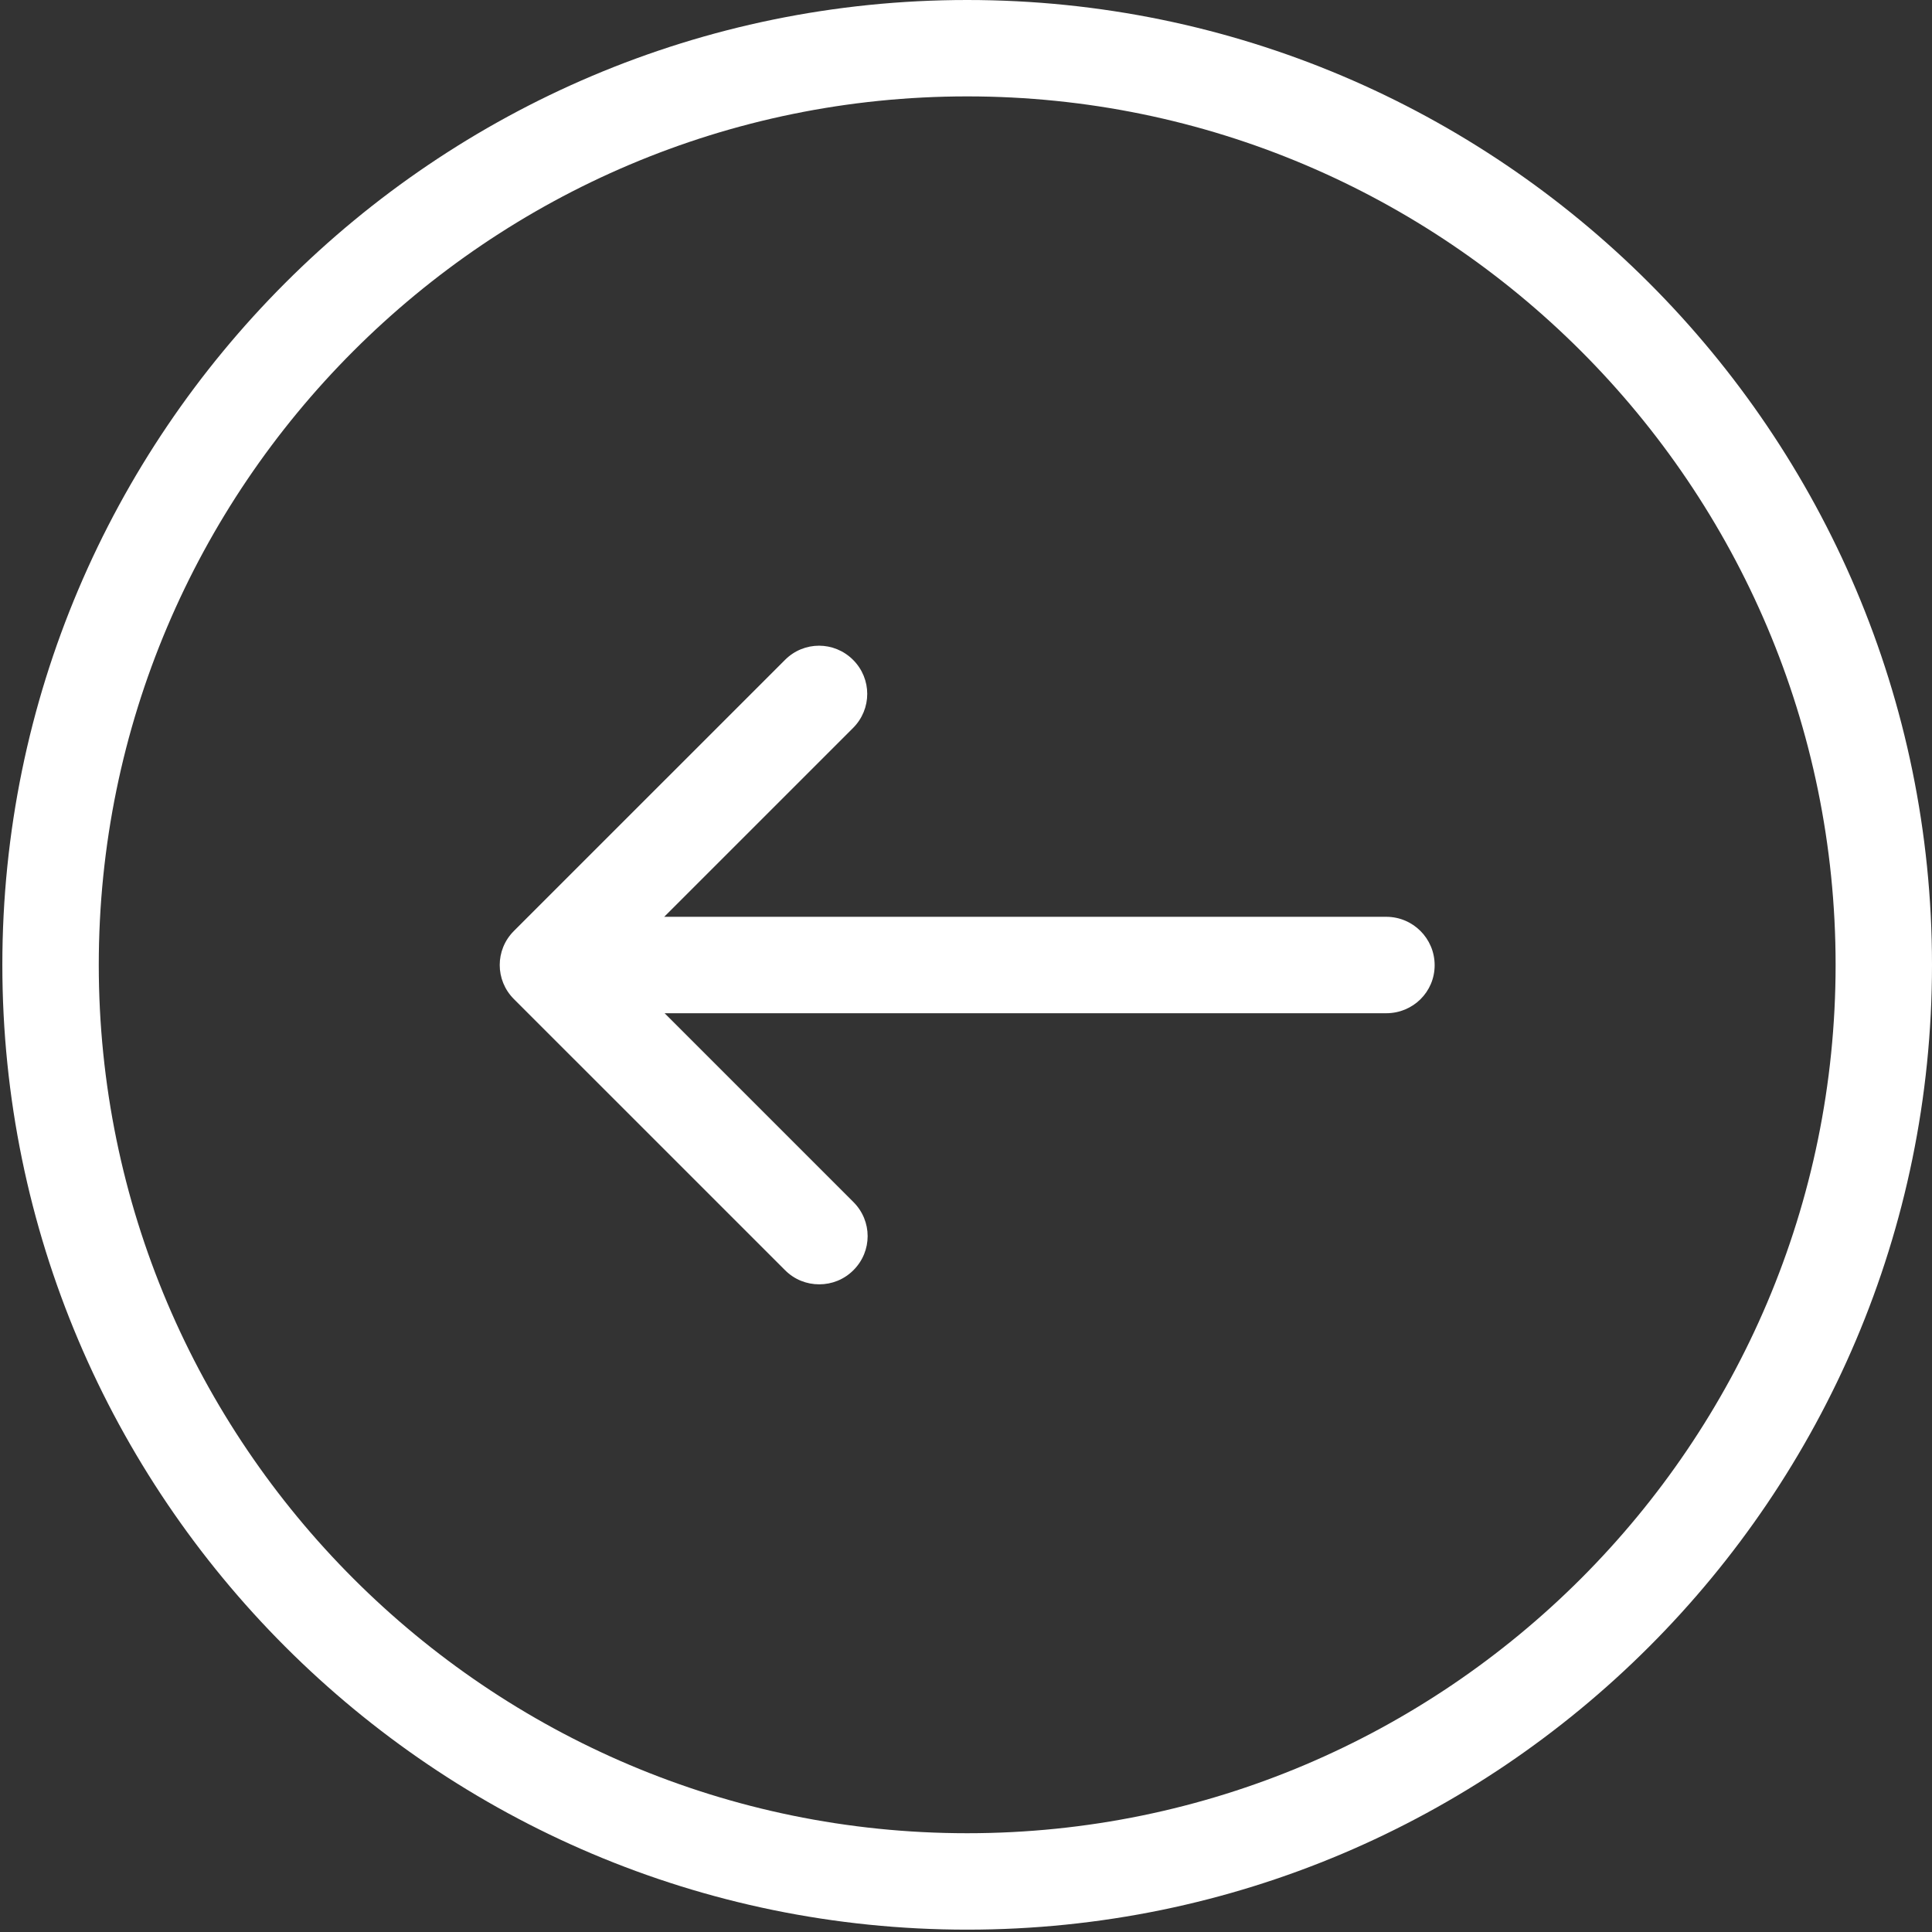 <?xml version="1.0" encoding="UTF-8"?>
<svg width="56px" height="56px" viewBox="0 0 56 56" version="1.1" xmlns="http://www.w3.org/2000/svg" xmlns:xlink="http://www.w3.org/1999/xlink">
    <rect x="0" y="0" width="56" height="56" fill="#333333" stroke="none"/>
    <!-- Generator: Sketch 44.1 (41455) - http://www.bohemiancoding.com/sketch -->
    <title>right-arrow (2)</title>
    <desc>Created with Sketch.</desc>
    <defs></defs>
    <g id="Desing" stroke="none" stroke-width="1" fill="none" fill-rule="evenodd">
        <g id="Home" transform="translate(-238, -5285)" fill="#FFFFFF">
            <g id="Video-active" transform="translate(0, 4753)">
                <g id="Bitmap" transform="translate(238, 167)">
                    <g id="right-arrow-(2)" transform="translate(28, 393) scale(-1, 1) translate(-28, -393) translate(0, 365)">
                        <path d="M27.966,55.932 C43.386,55.932 55.932,43.386 55.932,27.966 C55.932,12.546 43.386,0 27.966,0 C12.546,0 0,12.546 0,27.966 C0,43.386 12.546,55.932 27.966,55.932 L27.966,55.932 Z M27.966,2.794 C41.846,2.794 53.137,14.086 53.137,27.966 C53.137,41.846 41.846,53.137 27.966,53.137 C14.086,53.137 2.794,41.846 2.794,27.966 C2.794,14.086 14.086,2.794 27.966,2.794 L27.966,2.794 Z" id="Shape"></path>
                        <path d="M15.819,29.369 L36.736,29.369 L31.262,34.843 C30.714,35.391 30.714,36.269 31.262,36.816 C31.536,37.09 31.889,37.227 32.254,37.227 C32.619,37.227 32.973,37.09 33.246,36.816 L41.105,28.958 C41.652,28.411 41.652,27.532 41.105,26.985 L33.246,19.127 C32.699,18.579 31.821,18.579 31.273,19.127 C30.726,19.674 30.726,20.552 31.273,21.1 L36.748,26.574 L15.819,26.574 C15.044,26.574 14.416,27.202 14.416,27.977 C14.416,28.753 15.044,29.369 15.819,29.369 L15.819,29.369 Z" id="Shape"></path>
                    </g>
                </g>
            </g>
        </g>
    </g>
</svg>